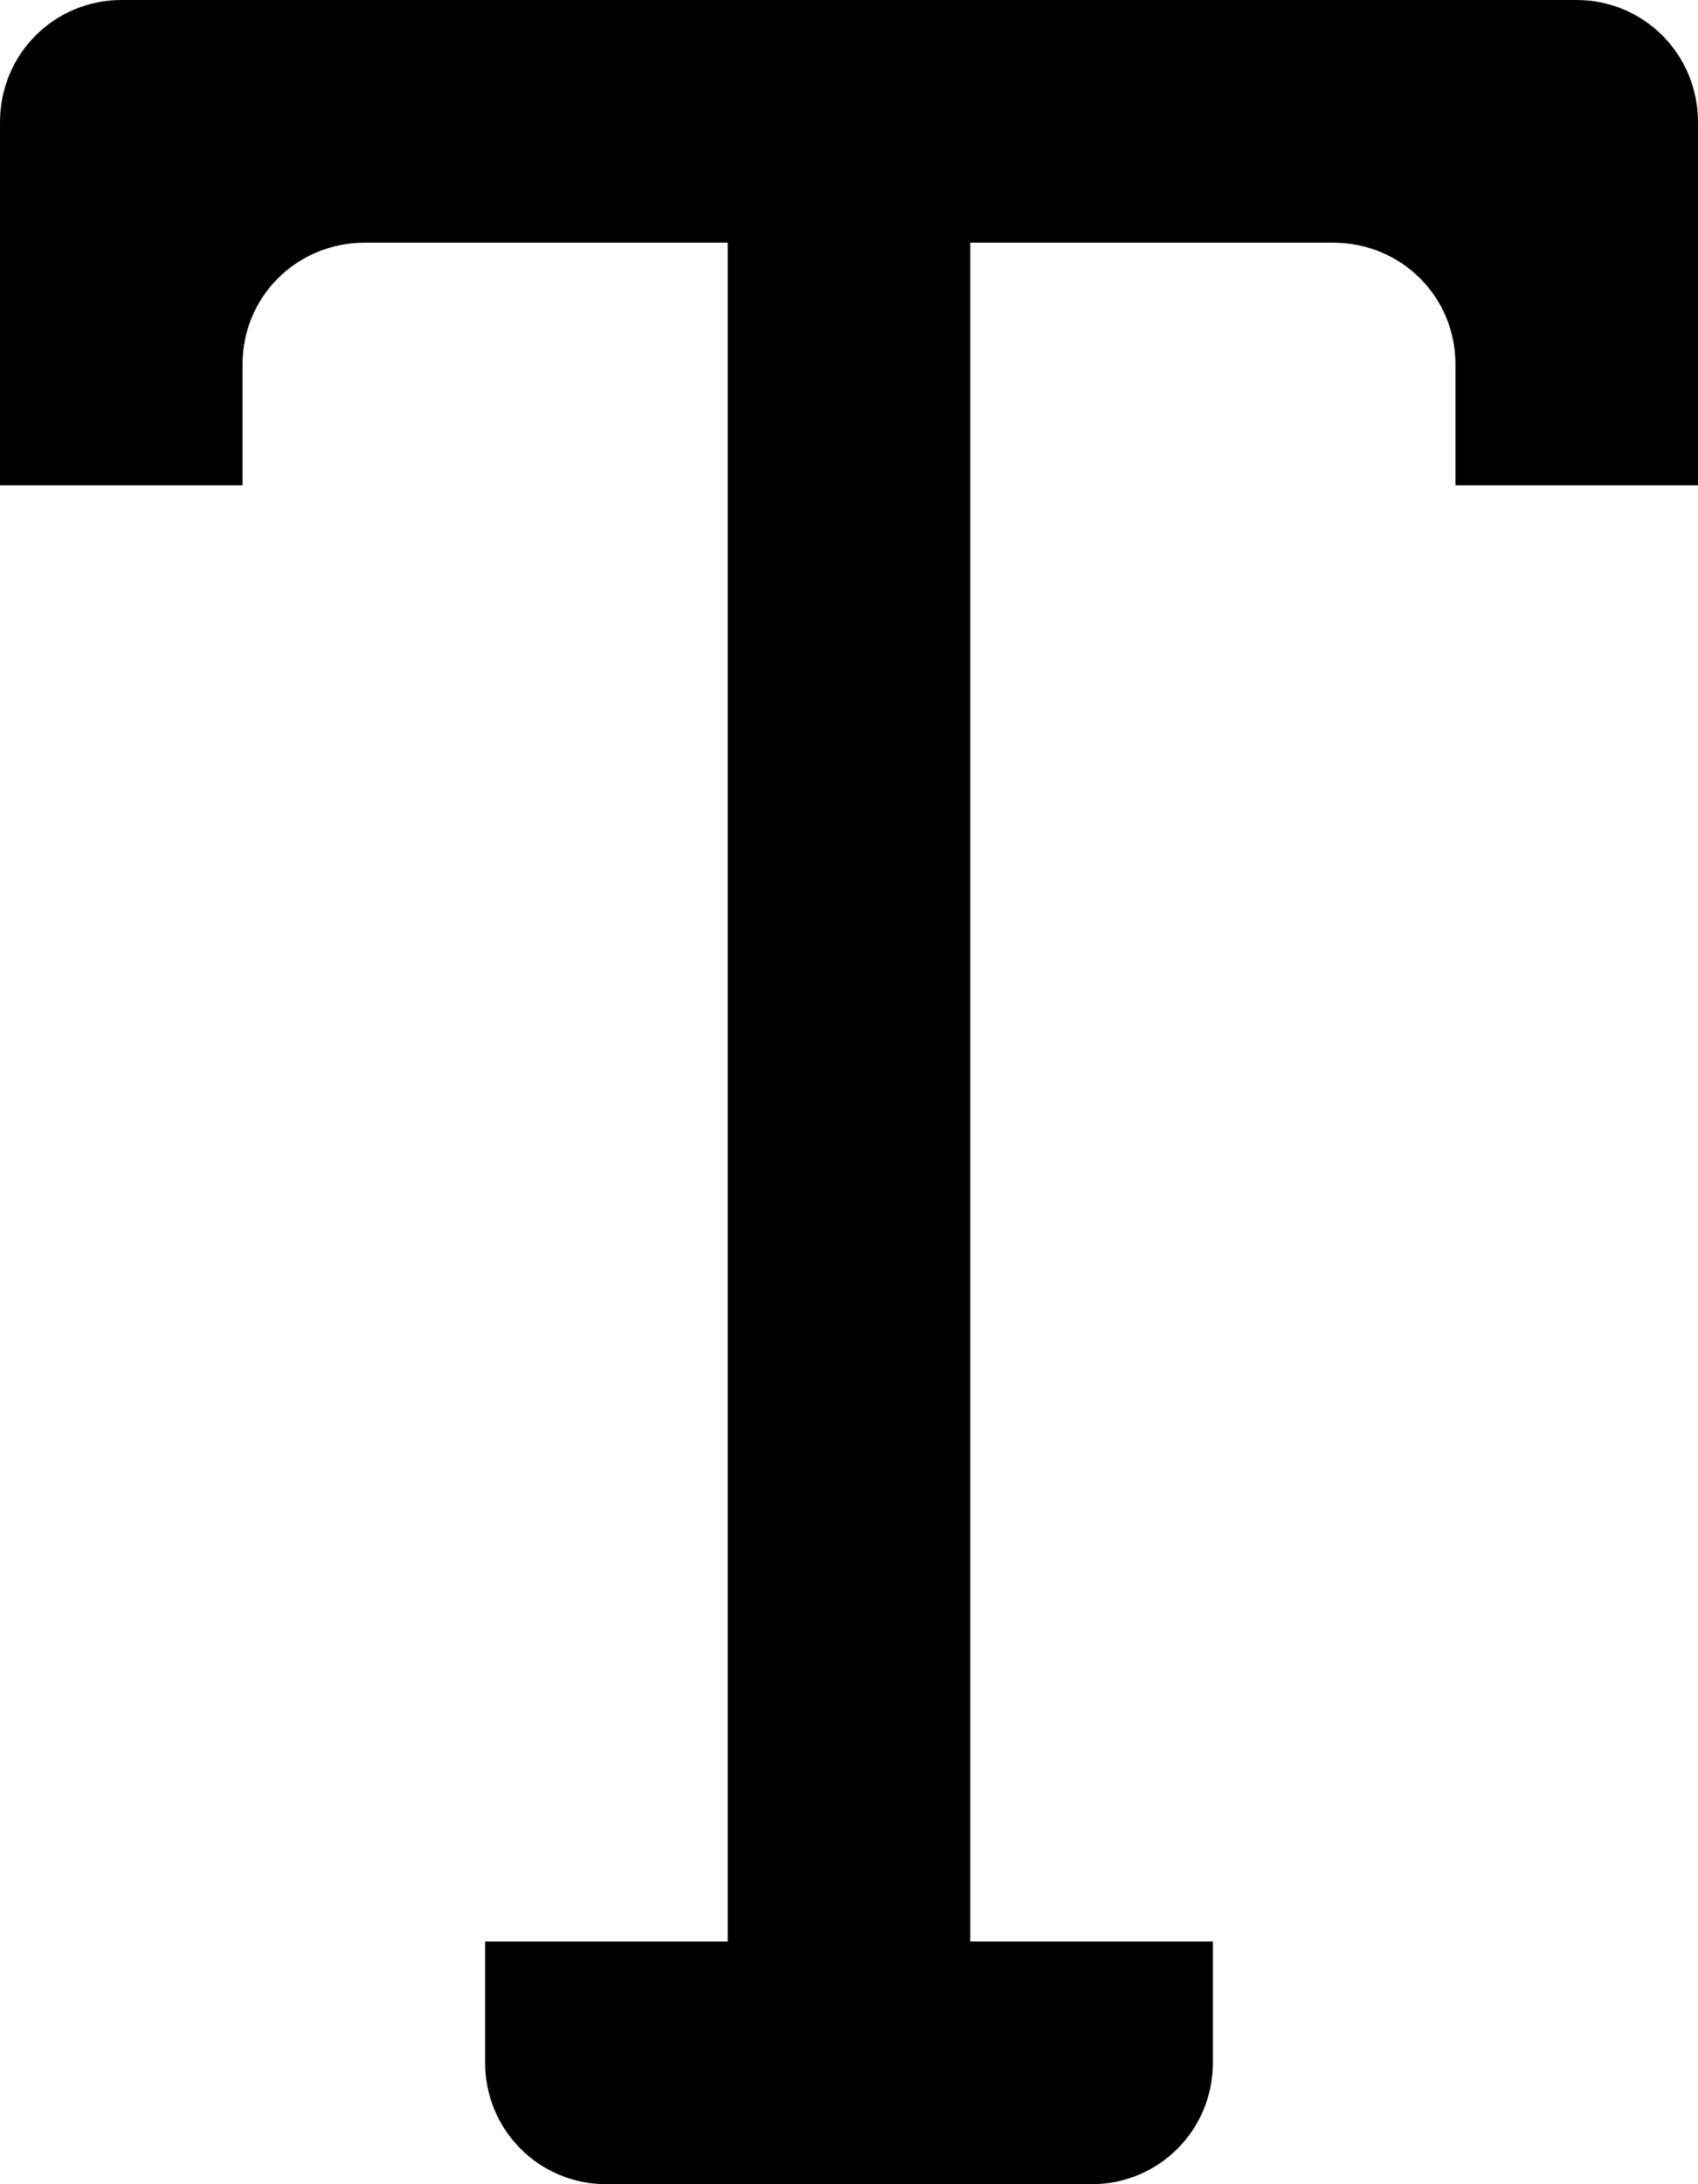 <svg width="14" height="18" viewBox="0 0 14 18" xmlns="http://www.w3.org/2000/svg"><path d="M7 0h5.997c.554 0 1.003.443 1.003 1.009v2.991h-2v-1c0-.552-.443-1-1.009-1h-2.991v14h2v1c0 .552-.443 1-.999 1h-2.001v-18zm-5.997 0c-.554 0-1.003.443-1.003 1.009v2.991h2v-1c0-.552.443-1 1.009-1h2.991v14h-2v1c0 .552.443 1 .999 1h2.001v-18h-5.997z"/></svg>